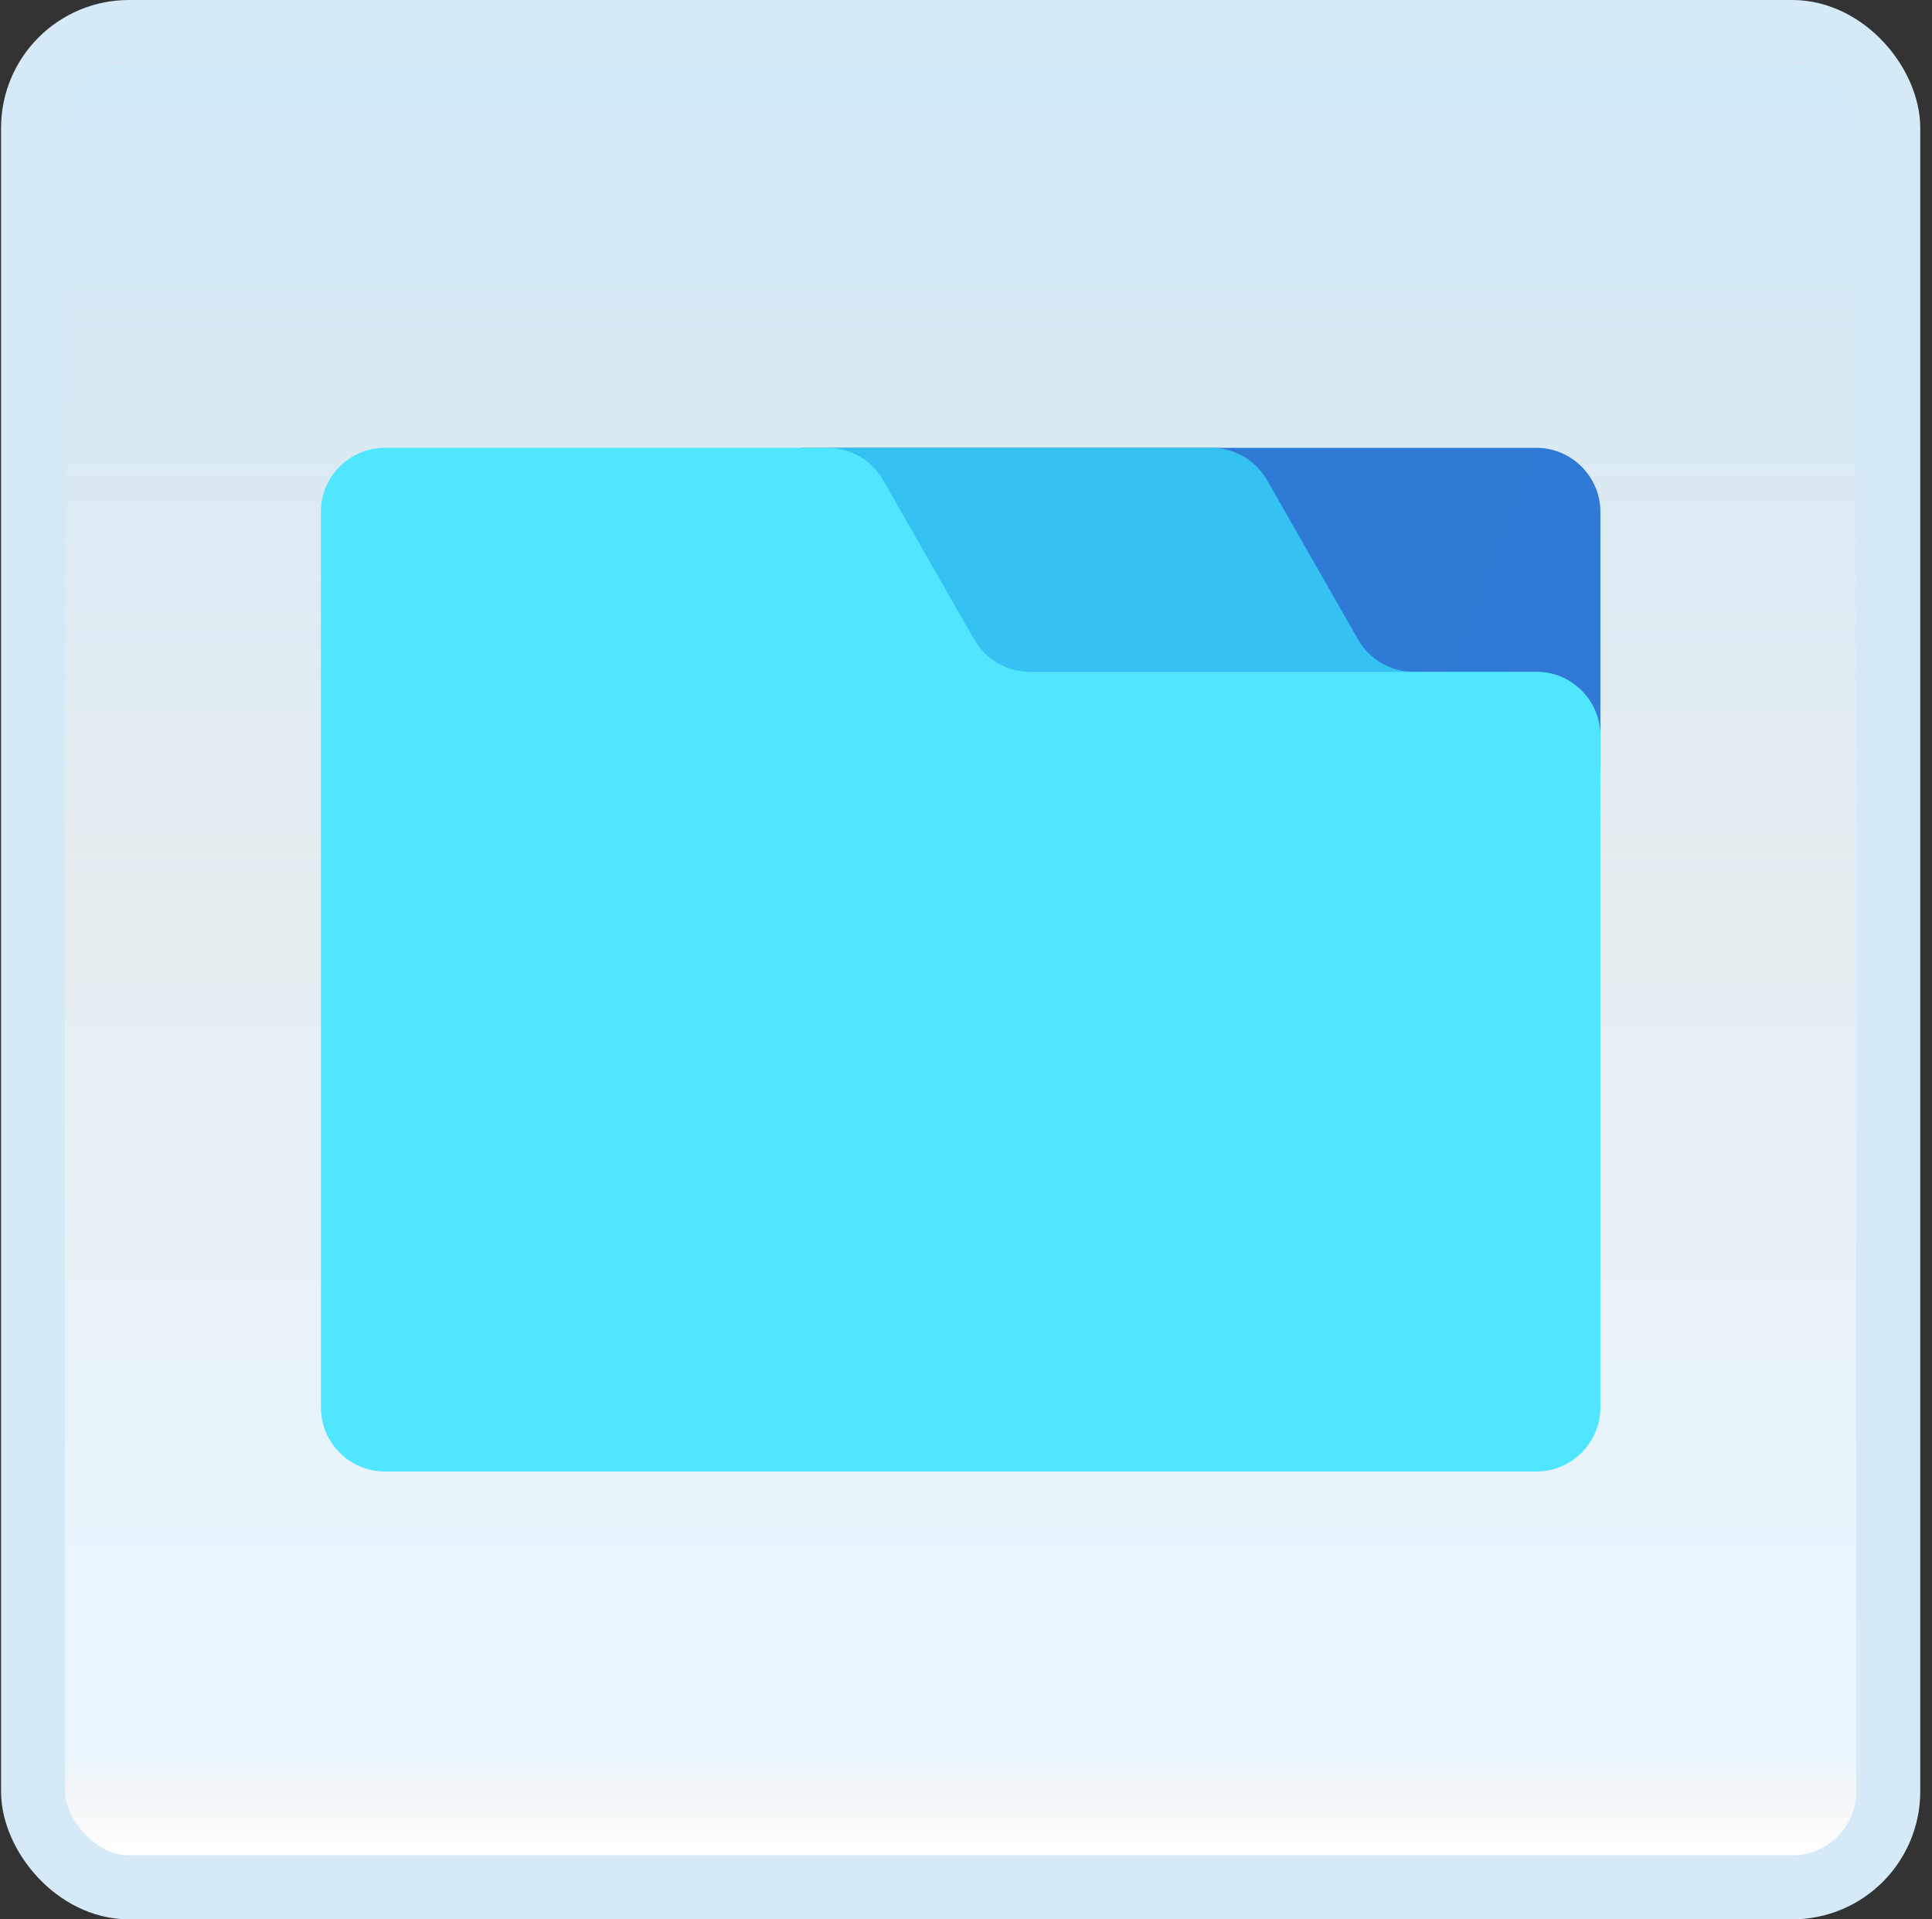 <svg width="151" height="150" viewBox="0 0 151 150" fill="none" xmlns="http://www.w3.org/2000/svg">
<rect x="0" y="0" width="151" height="150" fill="#333333" stroke="none"/>
<g id="tab">
<rect x="2.582" y="2.5" width="145" height="145" rx="7.5" fill="white"/>
<rect x="2.582" y="2.5" width="145" height="145" rx="7.5" fill="url(#paint0_linear_14_11515)" fill-opacity="0.2"/>
<g id="Group">
<path id="Vector" d="M125.082 40V60H62.582V35H120.082C122.832 35 125.082 37.25 125.082 40Z" fill="url(#paint1_linear_14_11515)"/>
<path id="Vector_2" d="M110.485 52.5C108.69 52.5 107.035 51.538 106.145 49.98L99.025 37.517C98.132 35.962 96.475 35 94.68 35H65.082V52.5H110.485Z" fill="#35C1F1"/>
<path id="Vector_3" d="M76.142 49.98L69.022 37.517C68.132 35.962 66.475 35 64.68 35H30.082C27.32 35 25.082 37.237 25.082 40V110C25.082 112.75 27.332 115 30.082 115H120.082C122.832 115 125.082 112.75 125.082 110V57.5C125.082 54.737 122.845 52.5 120.082 52.5H80.484C78.689 52.5 77.032 51.538 76.142 49.98Z" fill="#50E6FF"/>
</g>
<rect x="2.582" y="2.5" width="145" height="145" rx="7.5" stroke="#D5EAF6" stroke-width="5"/>
</g>
<defs>
<linearGradient id="paint0_linear_14_11515" x1="75.082" y1="5" x2="75.082" y2="145" gradientUnits="userSpaceOnUse">
<stop stop-color="#199AE0"/>
<stop offset="0.472" stop-color="#0D5176" stop-opacity="0.528"/>
<stop offset="0.941" stop-color="#12A6F7" stop-opacity="0.465"/>
<stop offset="1" stop-opacity="0"/>
</linearGradient>
<linearGradient id="paint1_linear_14_11515" x1="120.615" y1="58.935" x2="55.38" y2="33.04" gradientUnits="userSpaceOnUse">
<stop stop-color="#3079D6"/>
<stop offset="1" stop-color="#297CD2"/>
</linearGradient>
</defs>
</svg>
